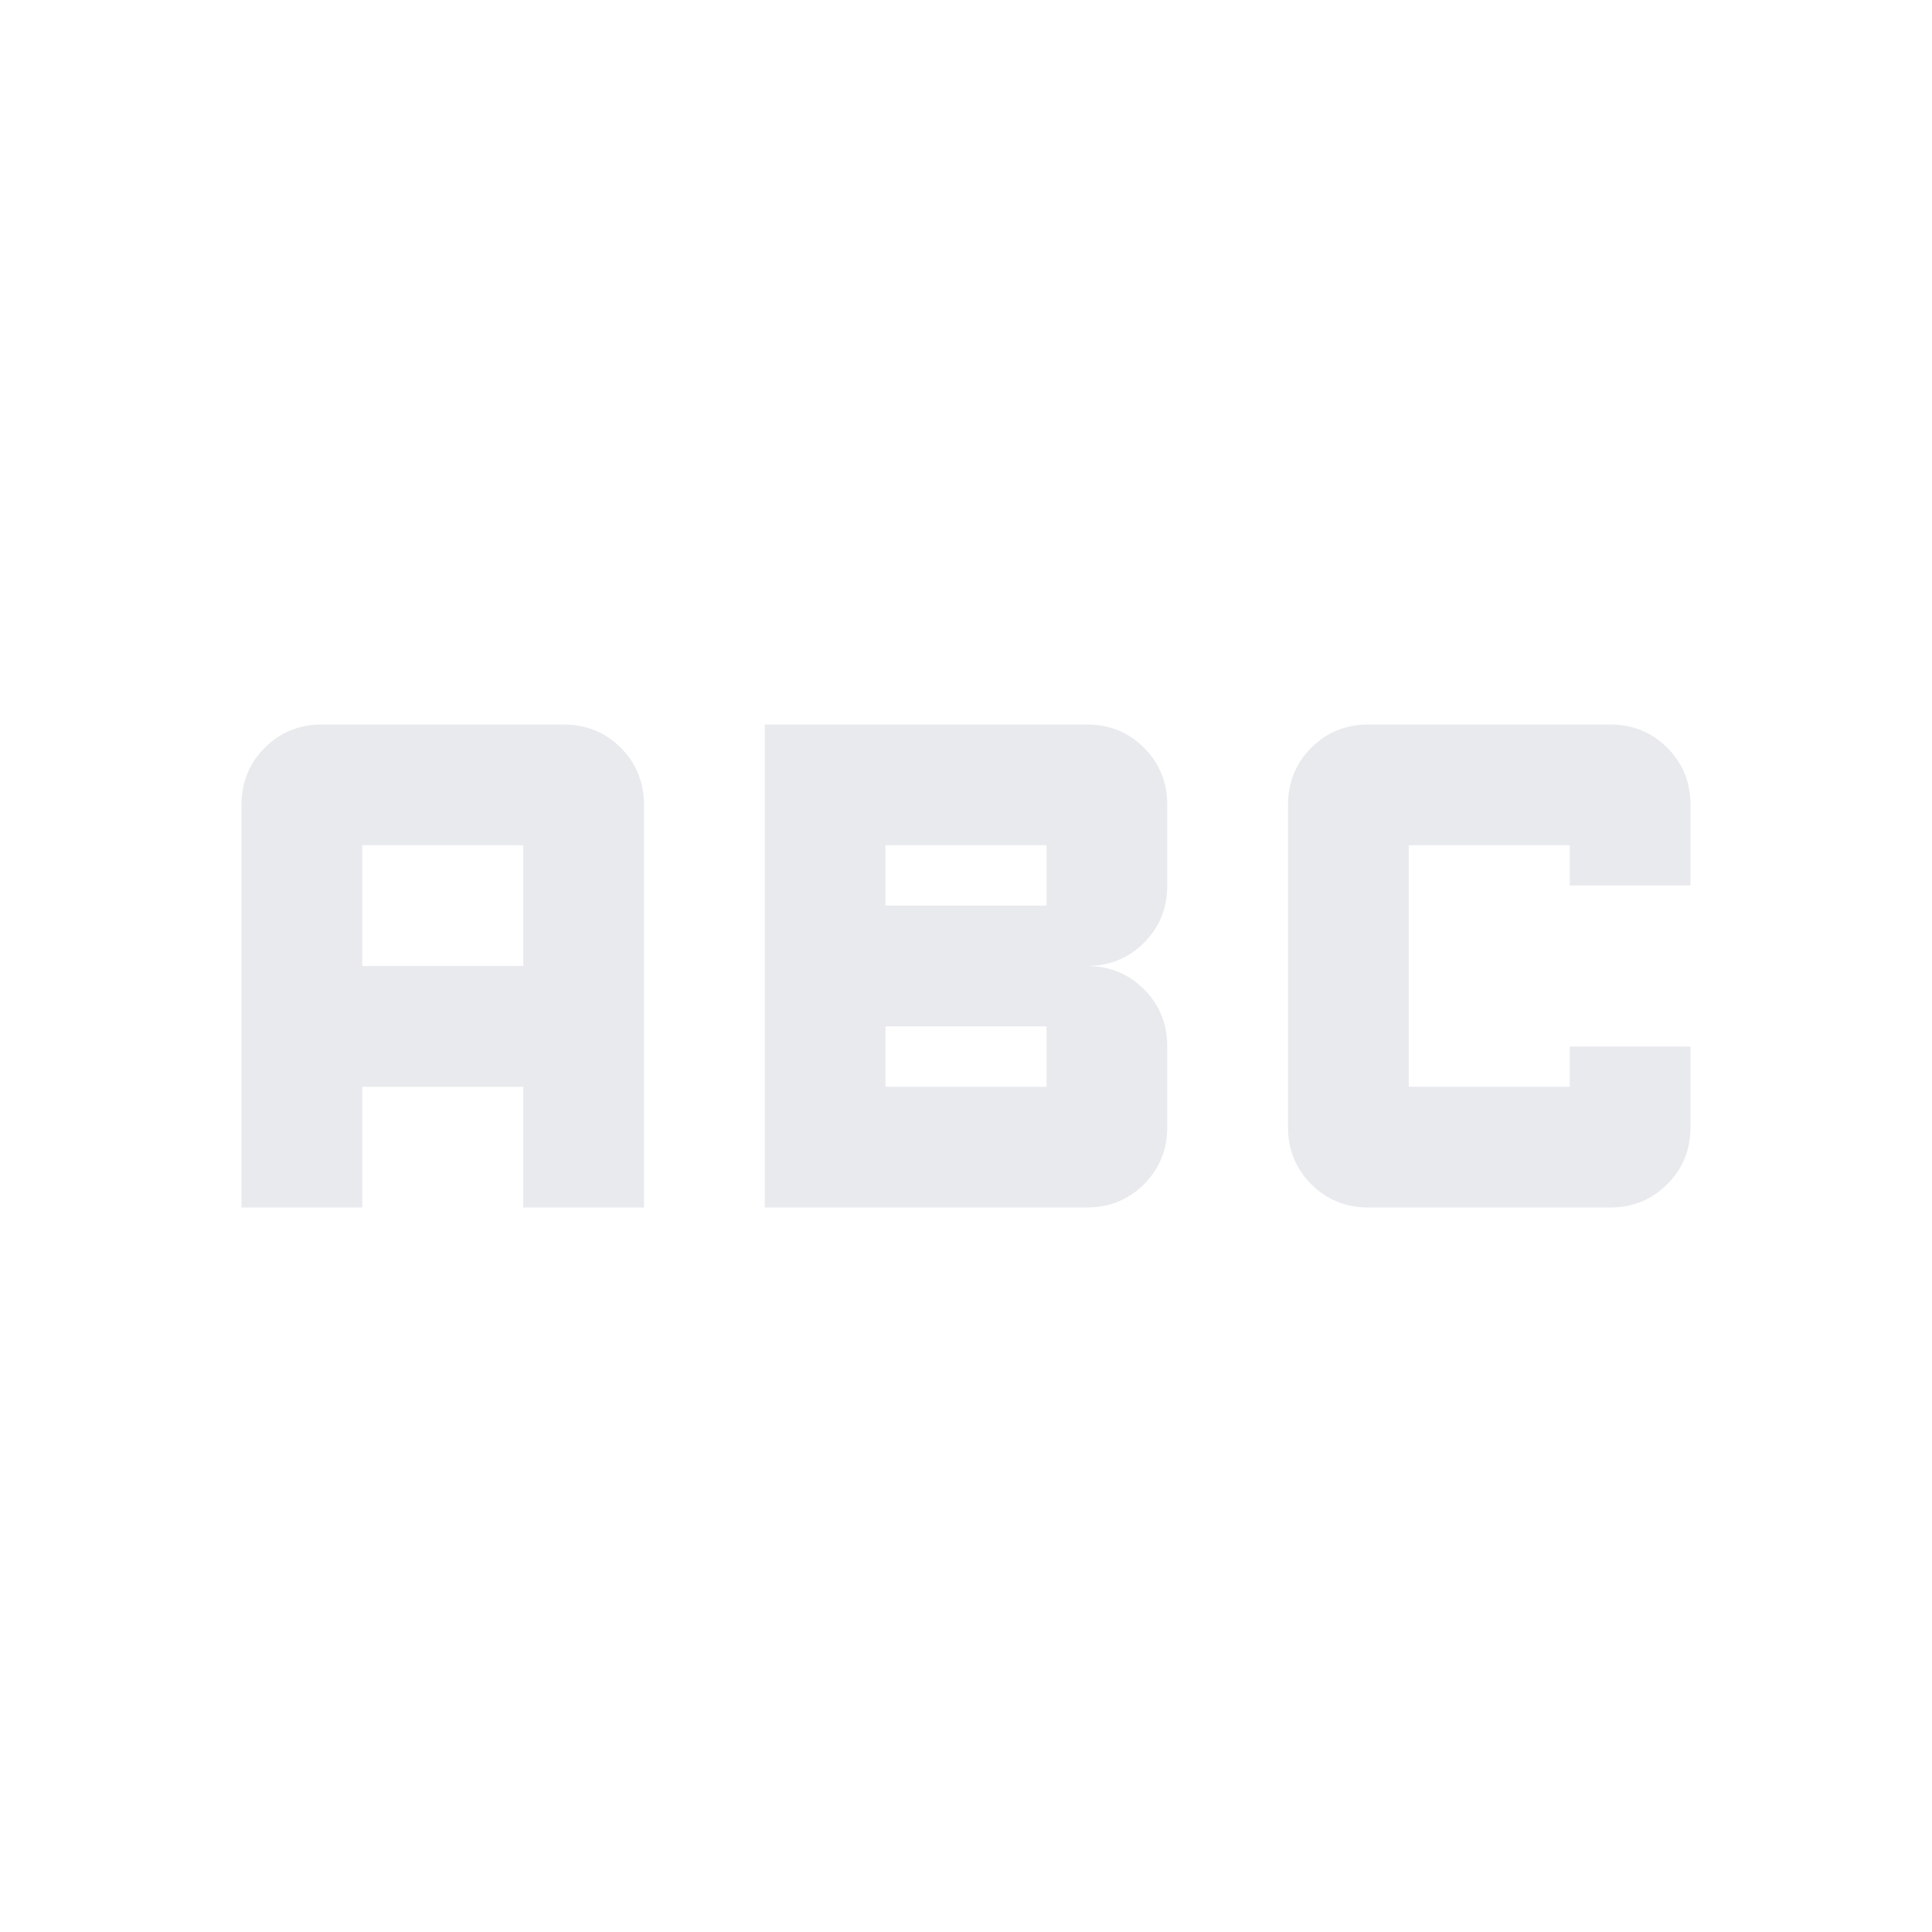 
<svg xmlns="http://www.w3.org/2000/svg" xmlns:xlink="http://www.w3.org/1999/xlink" width="24" height="24" viewBox="0 0 24 24">
<path fill-rule="nonzero" fill="rgb(90.98%, 91.765%, 92.941%)" fill-opacity="1" d="M 17 15 C 16.715 15 16.48 14.902 16.289 14.711 C 16.098 14.52 16 14.285 16 14 L 16 10 C 16 9.715 16.098 9.48 16.289 9.289 C 16.48 9.098 16.715 9 17 9 L 20 9 C 20.285 9 20.52 9.098 20.711 9.289 C 20.902 9.48 21 9.715 21 10 L 21 11 L 19.5 11 L 19.5 10.5 L 17.5 10.5 L 17.5 13.5 L 19.5 13.5 L 19.5 13 L 21 13 L 21 14 C 21 14.285 20.902 14.52 20.711 14.711 C 20.52 14.902 20.285 15 20 15 Z M 9.5 15 L 9.5 9 L 13.5 9 C 13.785 9 14.02 9.098 14.211 9.289 C 14.402 9.48 14.5 9.715 14.5 10 L 14.5 11 C 14.5 11.285 14.402 11.52 14.211 11.711 C 14.02 11.902 13.785 12 13.5 12 C 13.785 12 14.02 12.098 14.211 12.289 C 14.402 12.48 14.5 12.715 14.5 13 L 14.5 14 C 14.5 14.285 14.402 14.52 14.211 14.711 C 14.02 14.902 13.785 15 13.5 15 Z M 11 11.25 L 13 11.25 L 13 10.5 L 11 10.5 Z M 11 13.5 L 13 13.5 L 13 12.75 L 11 12.75 Z M 3 15 L 3 10 C 3 9.715 3.098 9.48 3.289 9.289 C 3.48 9.098 3.715 9 4 9 L 7 9 C 7.285 9 7.52 9.098 7.711 9.289 C 7.902 9.48 8 9.715 8 10 L 8 15 L 6.5 15 L 6.5 13.5 L 4.5 13.5 L 4.5 15 Z M 4.5 12 L 6.5 12 L 6.5 10.5 L 4.5 10.5 Z M 4.5 12 "/>
</svg>
